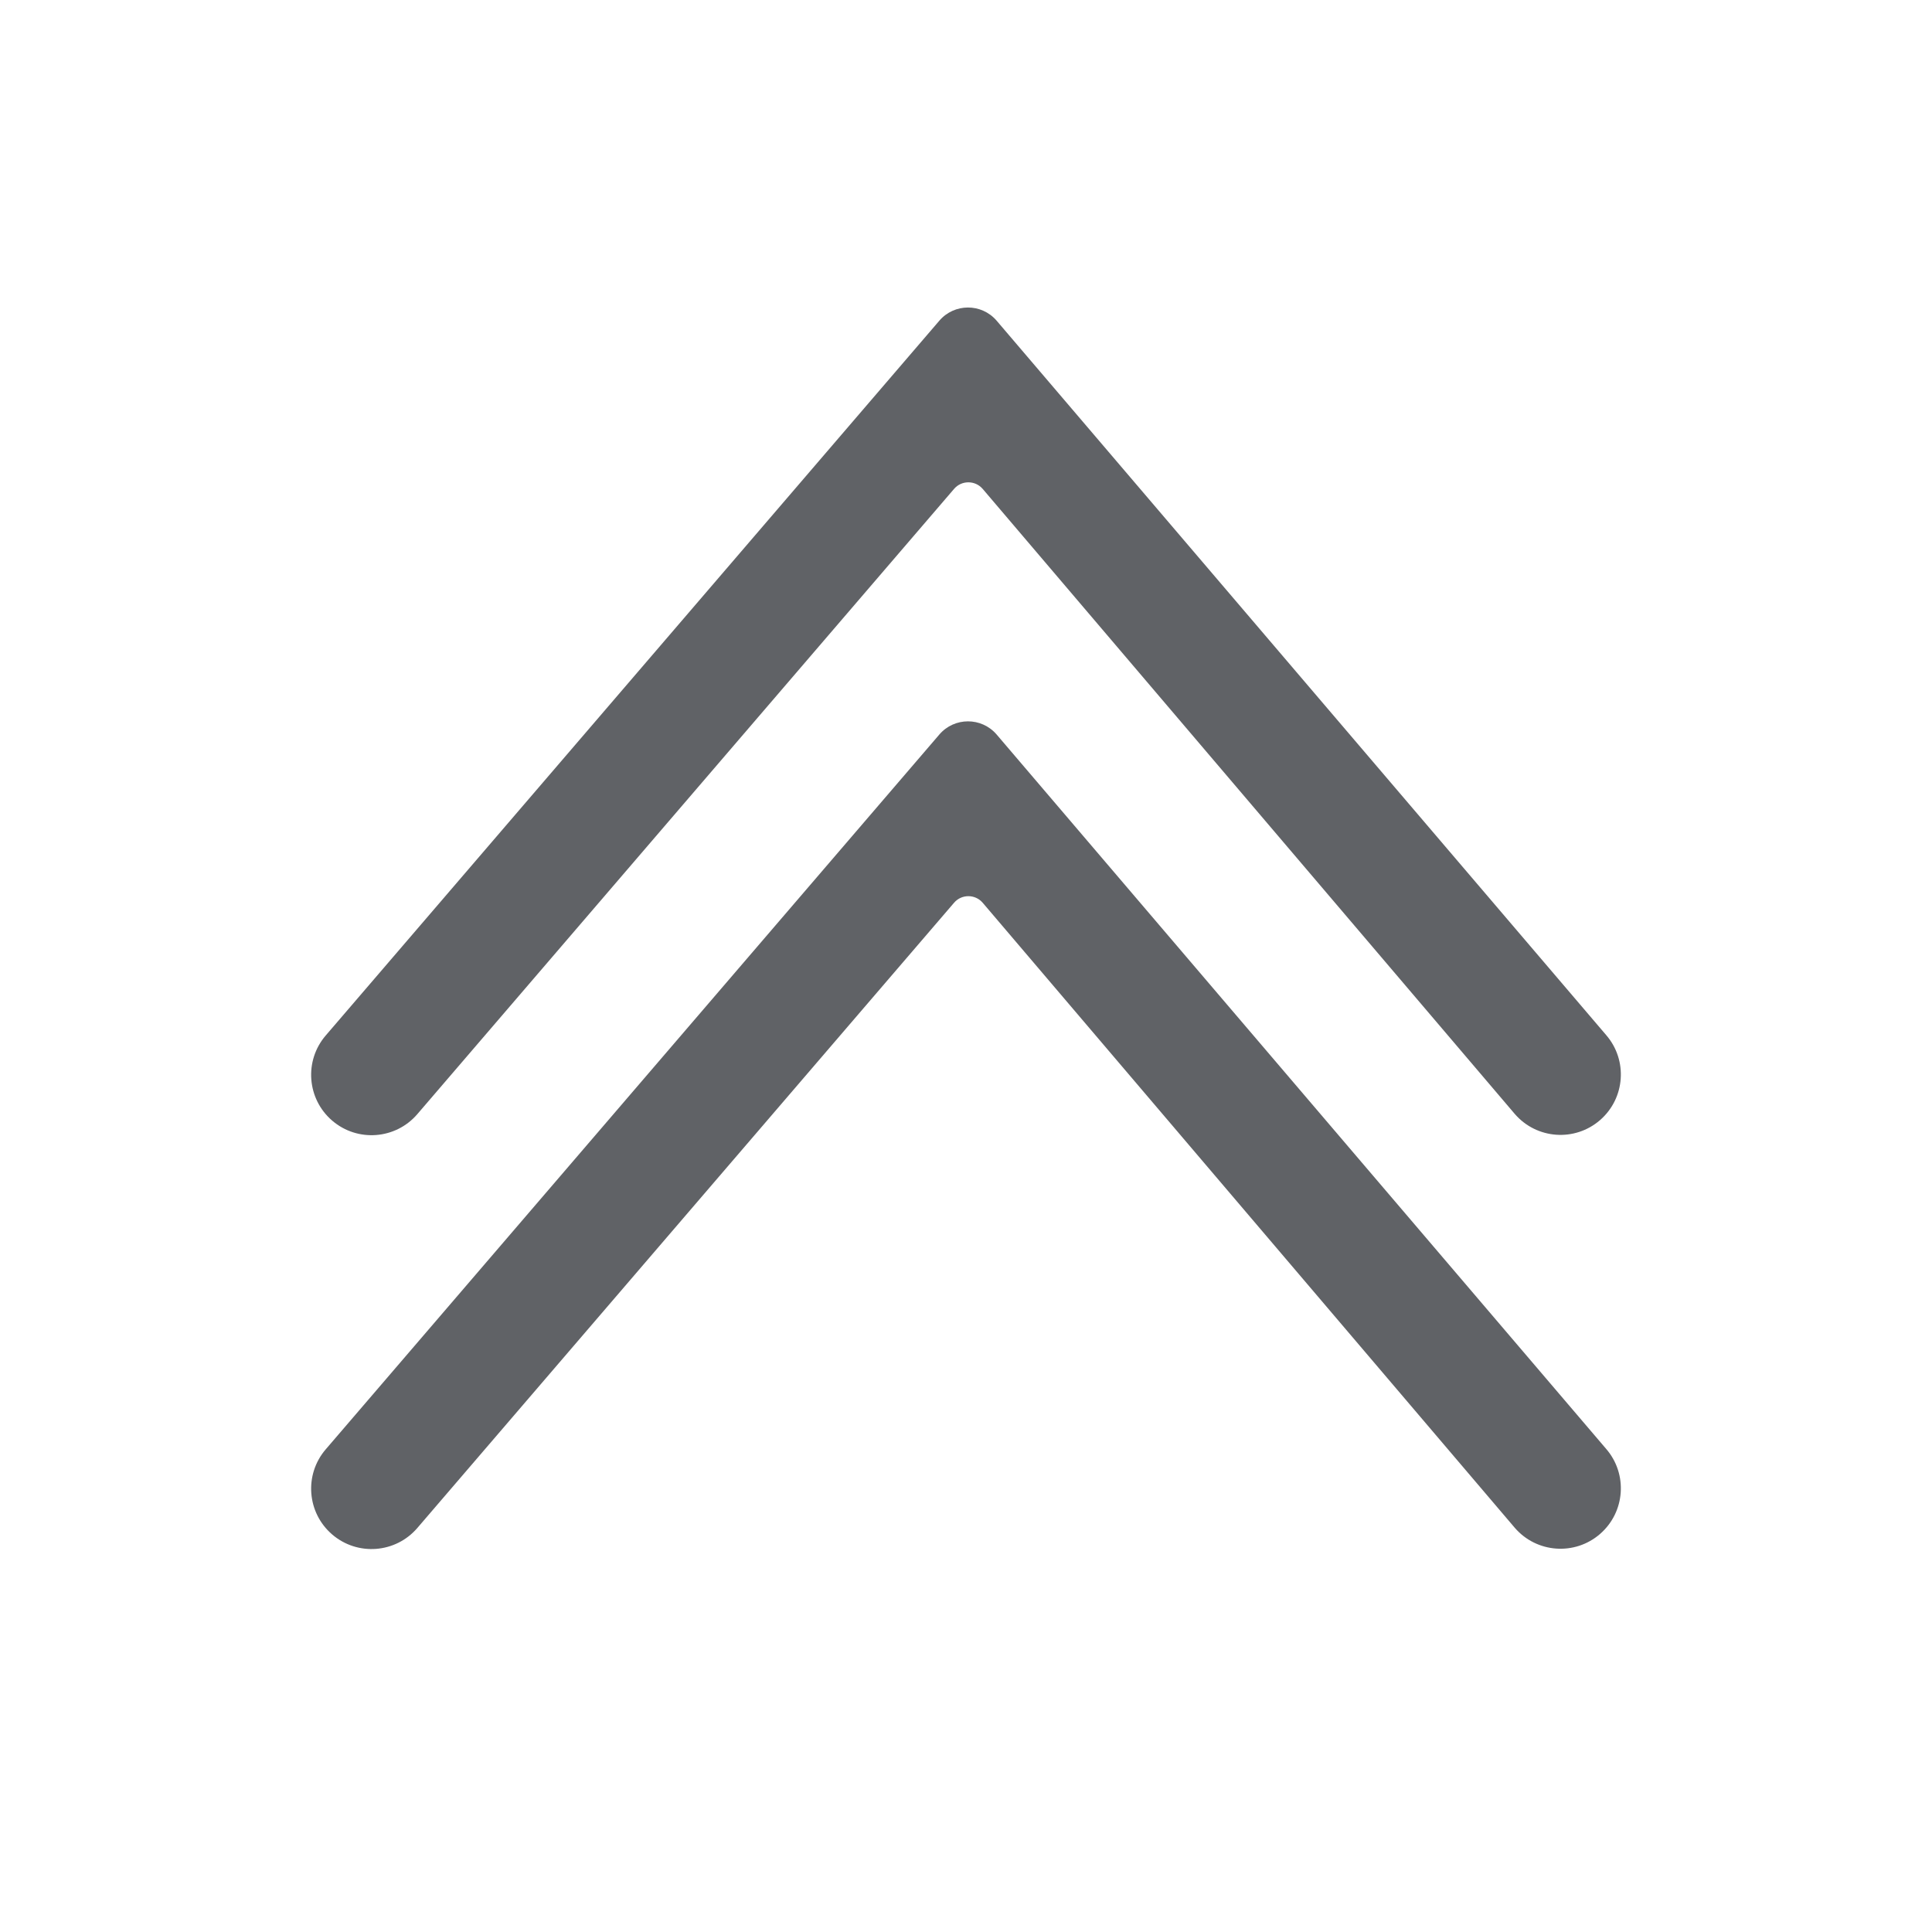 <?xml version="1.0" standalone="no"?><!DOCTYPE svg PUBLIC "-//W3C//DTD SVG 1.1//EN" "http://www.w3.org/Graphics/SVG/1.1/DTD/svg11.dtd"><svg t="1611152026854" class="icon" viewBox="0 0 1024 1024" version="1.1" xmlns="http://www.w3.org/2000/svg" p-id="2435" width="64" height="64" xmlns:xlink="http://www.w3.org/1999/xlink"><defs><style type="text/css"></style></defs><path d="M848.05 813.04c-13.35 11.58-33.56 10.14-45.14-3.22l-282.1-331.38c-4-4.61-11.17-4.6-15.14 0.04L221.19 809.87c-11.51 13.41-31.71 14.95-45.12 3.44-13.41-11.51-14.95-31.71-3.44-45.12L497.88 389.3c7.96-9.27 22.29-9.3 30.29-0.07l323.1 378.68c11.57 13.34 10.13 33.55-3.22 45.13z" p-id="2436" fill="#606266"></path><path d="M848.05 593.69c-13.35 11.58-33.56 10.14-45.14-3.22l-282.1-331.38c-4-4.61-11.17-4.6-15.14 0.04L221.19 590.52c-11.51 13.41-31.71 14.95-45.12 3.44-13.41-11.51-14.95-31.71-3.44-45.12l325.25-378.88c7.96-9.27 22.29-9.3 30.29-0.07l323.1 378.68c11.57 13.33 10.13 33.54-3.22 45.12z" p-id="2437" fill="#606266"></path></svg>